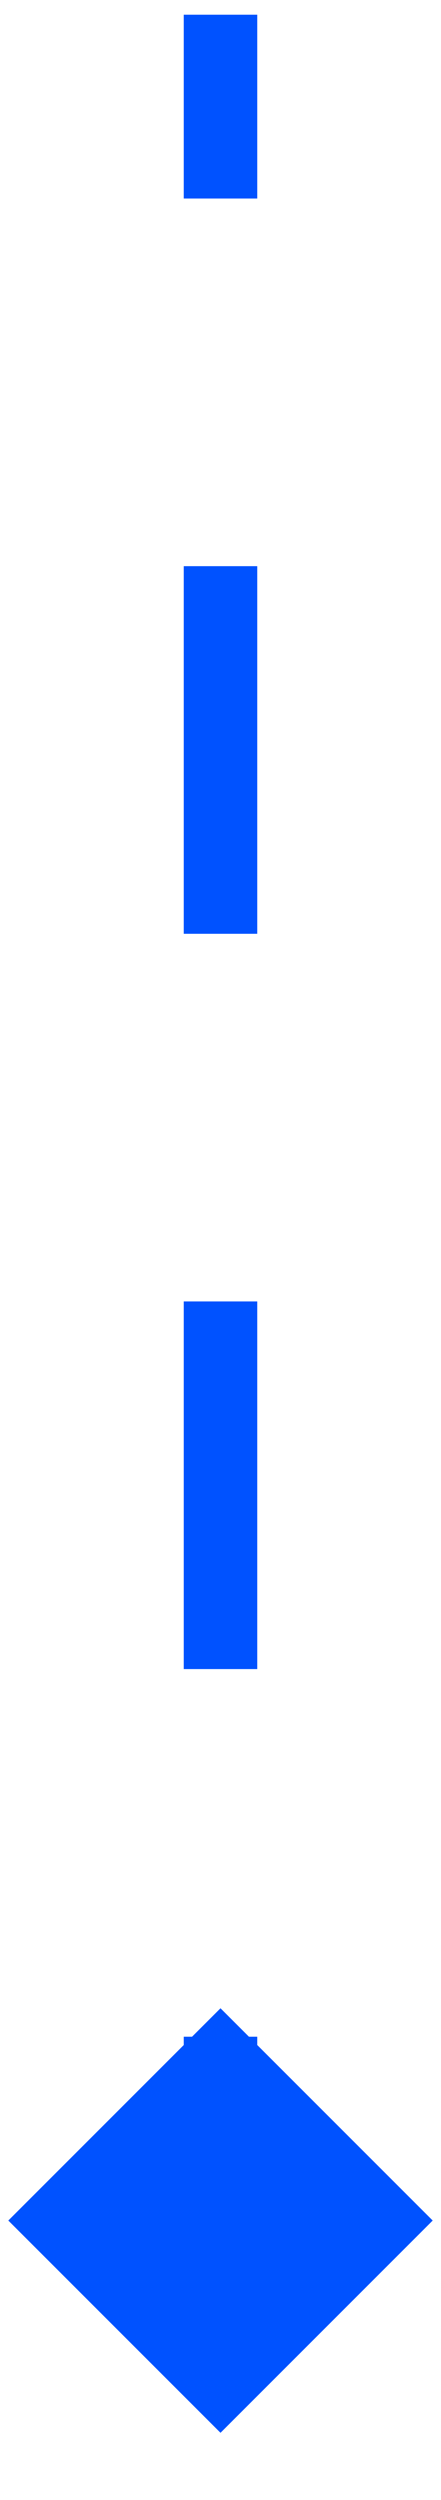 <svg width="6" height="34" viewBox="0 0 6 34" fill="none" xmlns="http://www.w3.org/2000/svg">
<path d="M3 33.087L5.887 30.2L3 27.313L0.113 30.2L3 33.087ZM3.5 30.2V27.7H2.5V30.2H3.5ZM3.5 22.7L3.5 17.7H2.5L2.5 22.7H3.5ZM3.5 12.7L3.5 7.7H2.5L2.5 12.7H3.5ZM3.5 2.7V0.2H2.5V2.7H3.5Z" fill="#0052FF"/>
</svg>
